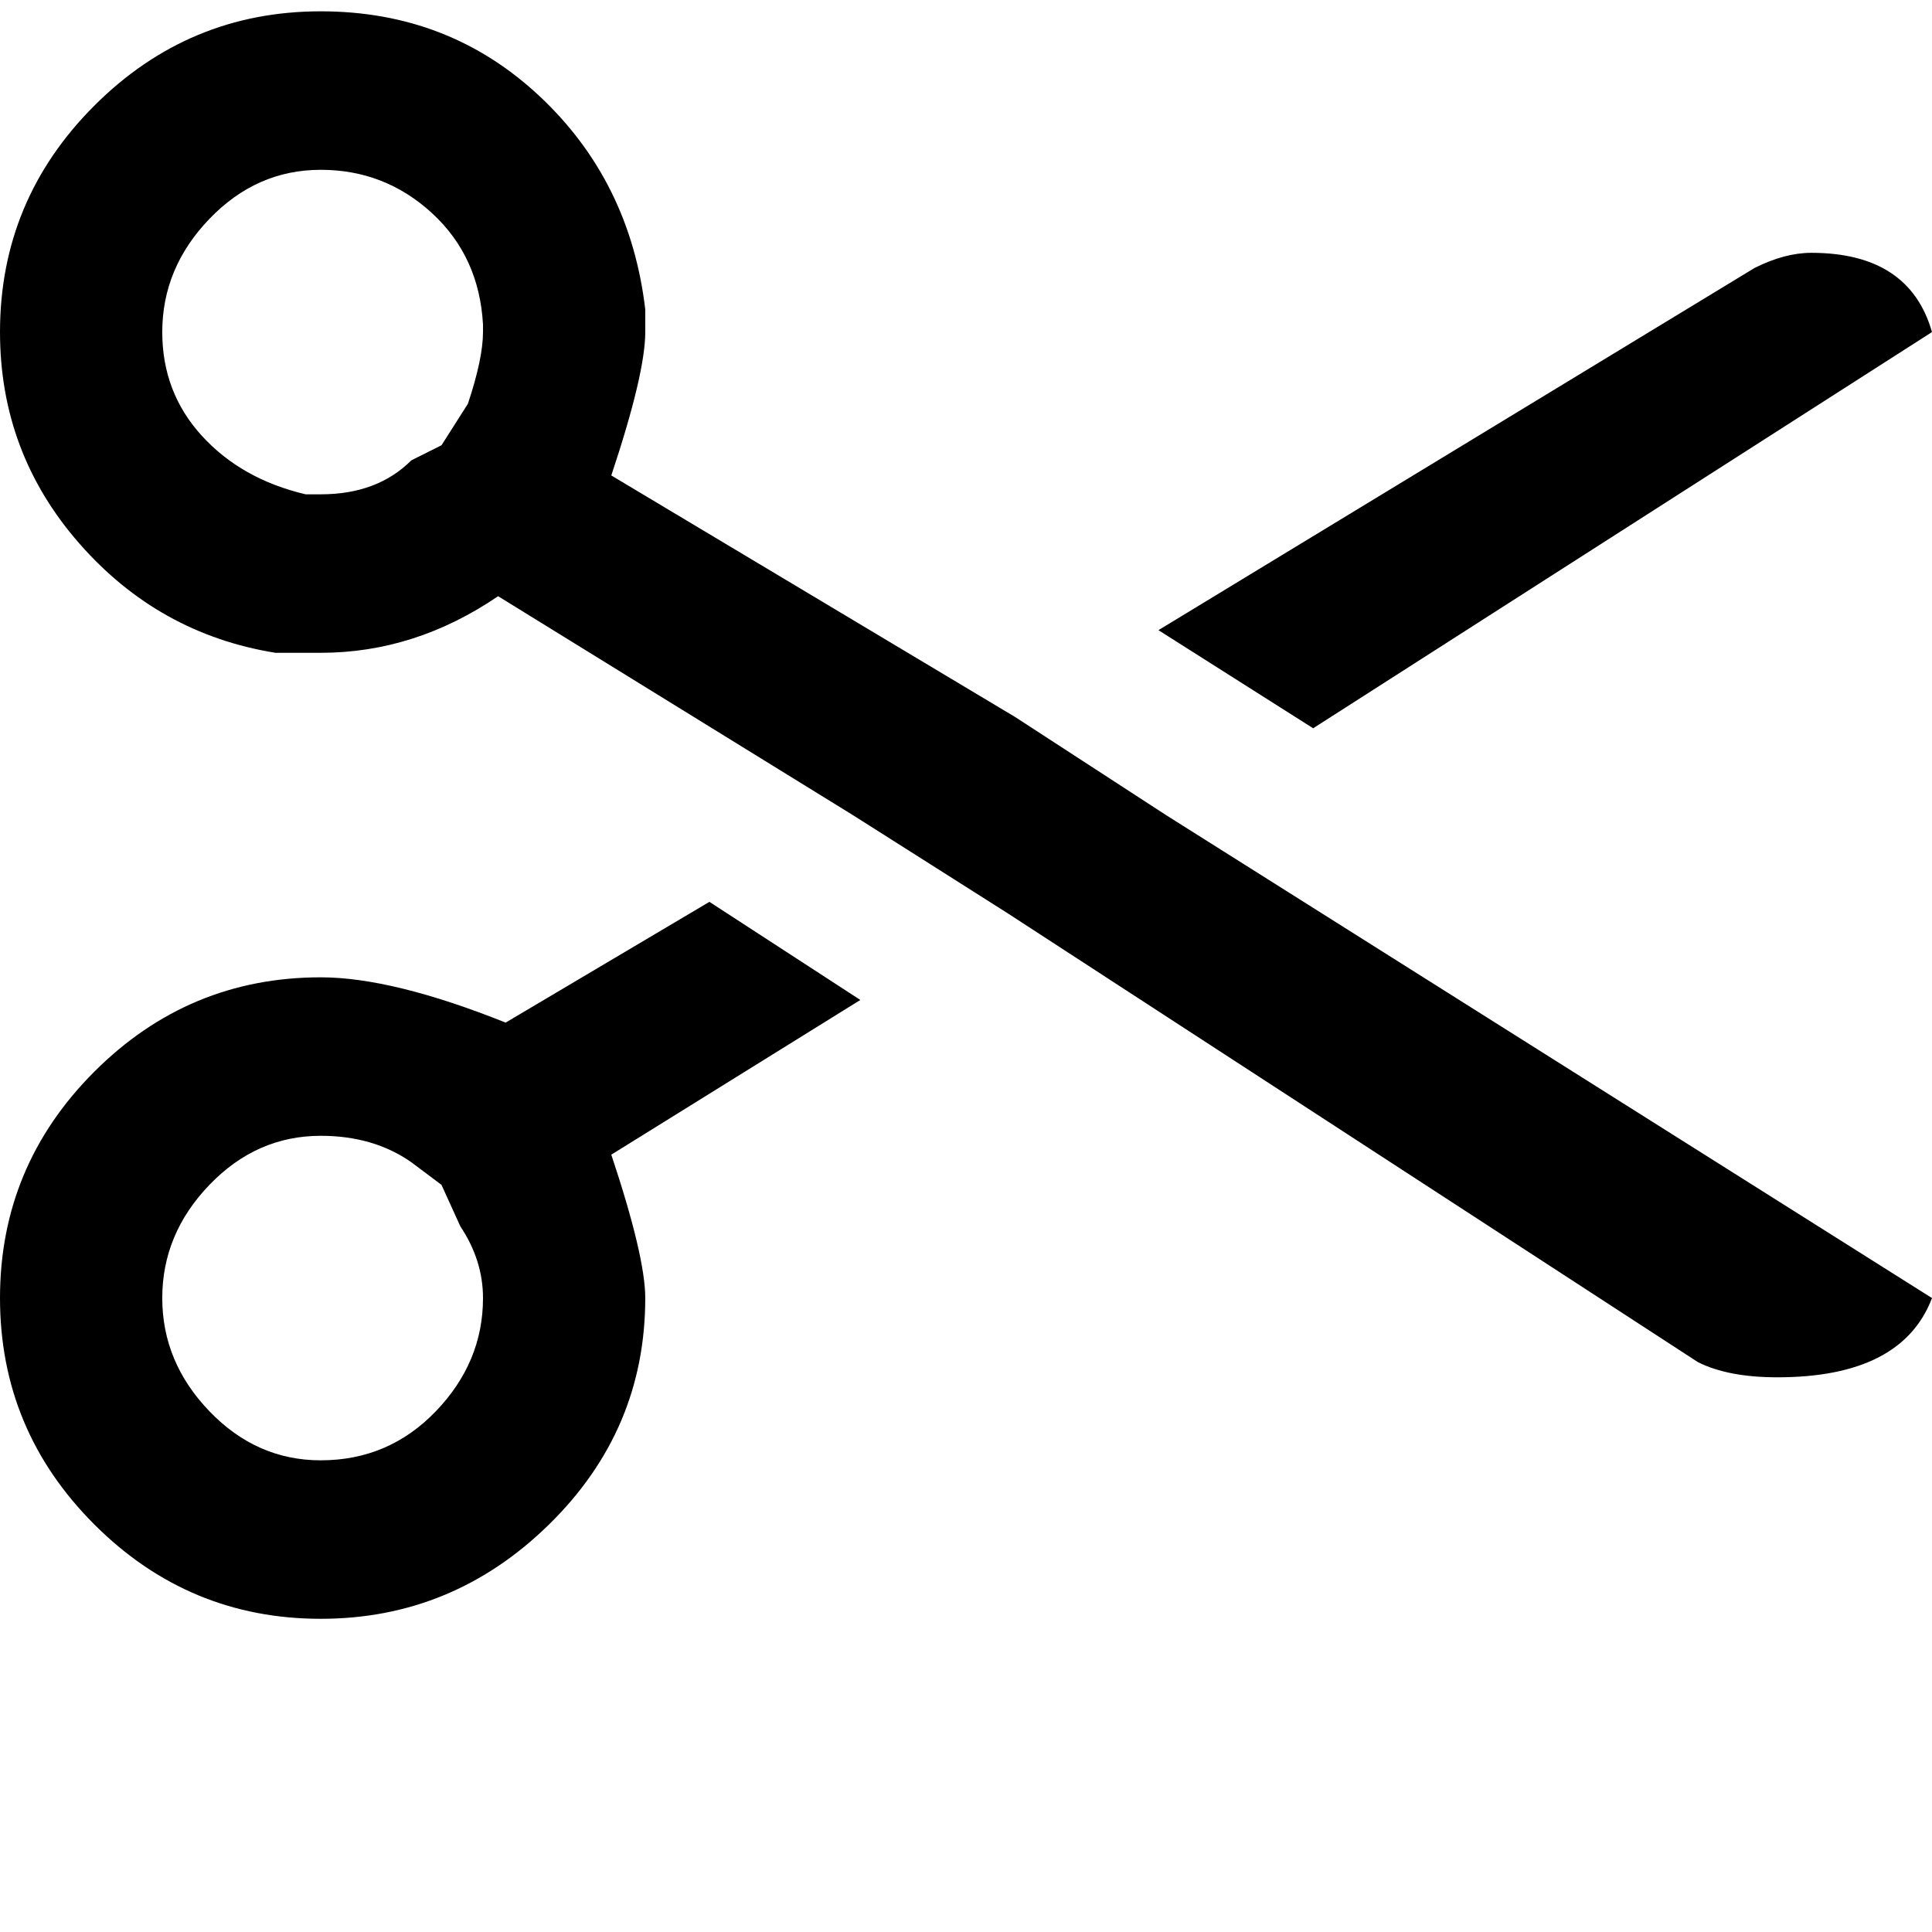 <svg xmlns="http://www.w3.org/2000/svg" version="1.1" viewBox="0 0 512 512" fill="currentColor"><path fill="currentColor" d="M171 344q0-11-9-38l66-41l-40-26l-54 32q-30-12-49-12q-35 0-60 25T0 344t25 60t60 25t60.5-25t25.5-60m-128 0q0-17 12.5-30T85 301q14 0 24 7l8 6l5 11q6 9 6 19q0 17-12.5 30T85 387q-17 0-29.5-13T43 344M480 67q-7 0-15 4l-158 96l41 26L512 88q-6-21-32-21M269 190l-107-64q9-27 9-38v-6q-4-34-28-56.5T85 3Q50 3 25 28T0 88q0 32 21 56t52 29h12q25 0 47-15l94 58l41 26l183 119q8 4 21 4q33 0 41-21L309 216zm-145-83l-7 11l-8 4q-9 9-24 9h-4q-17-4-27.5-15.5T43 88q0-17 12.5-30T85 45t29.5 11.5T128 86v2q0 7-4 19"/></svg>